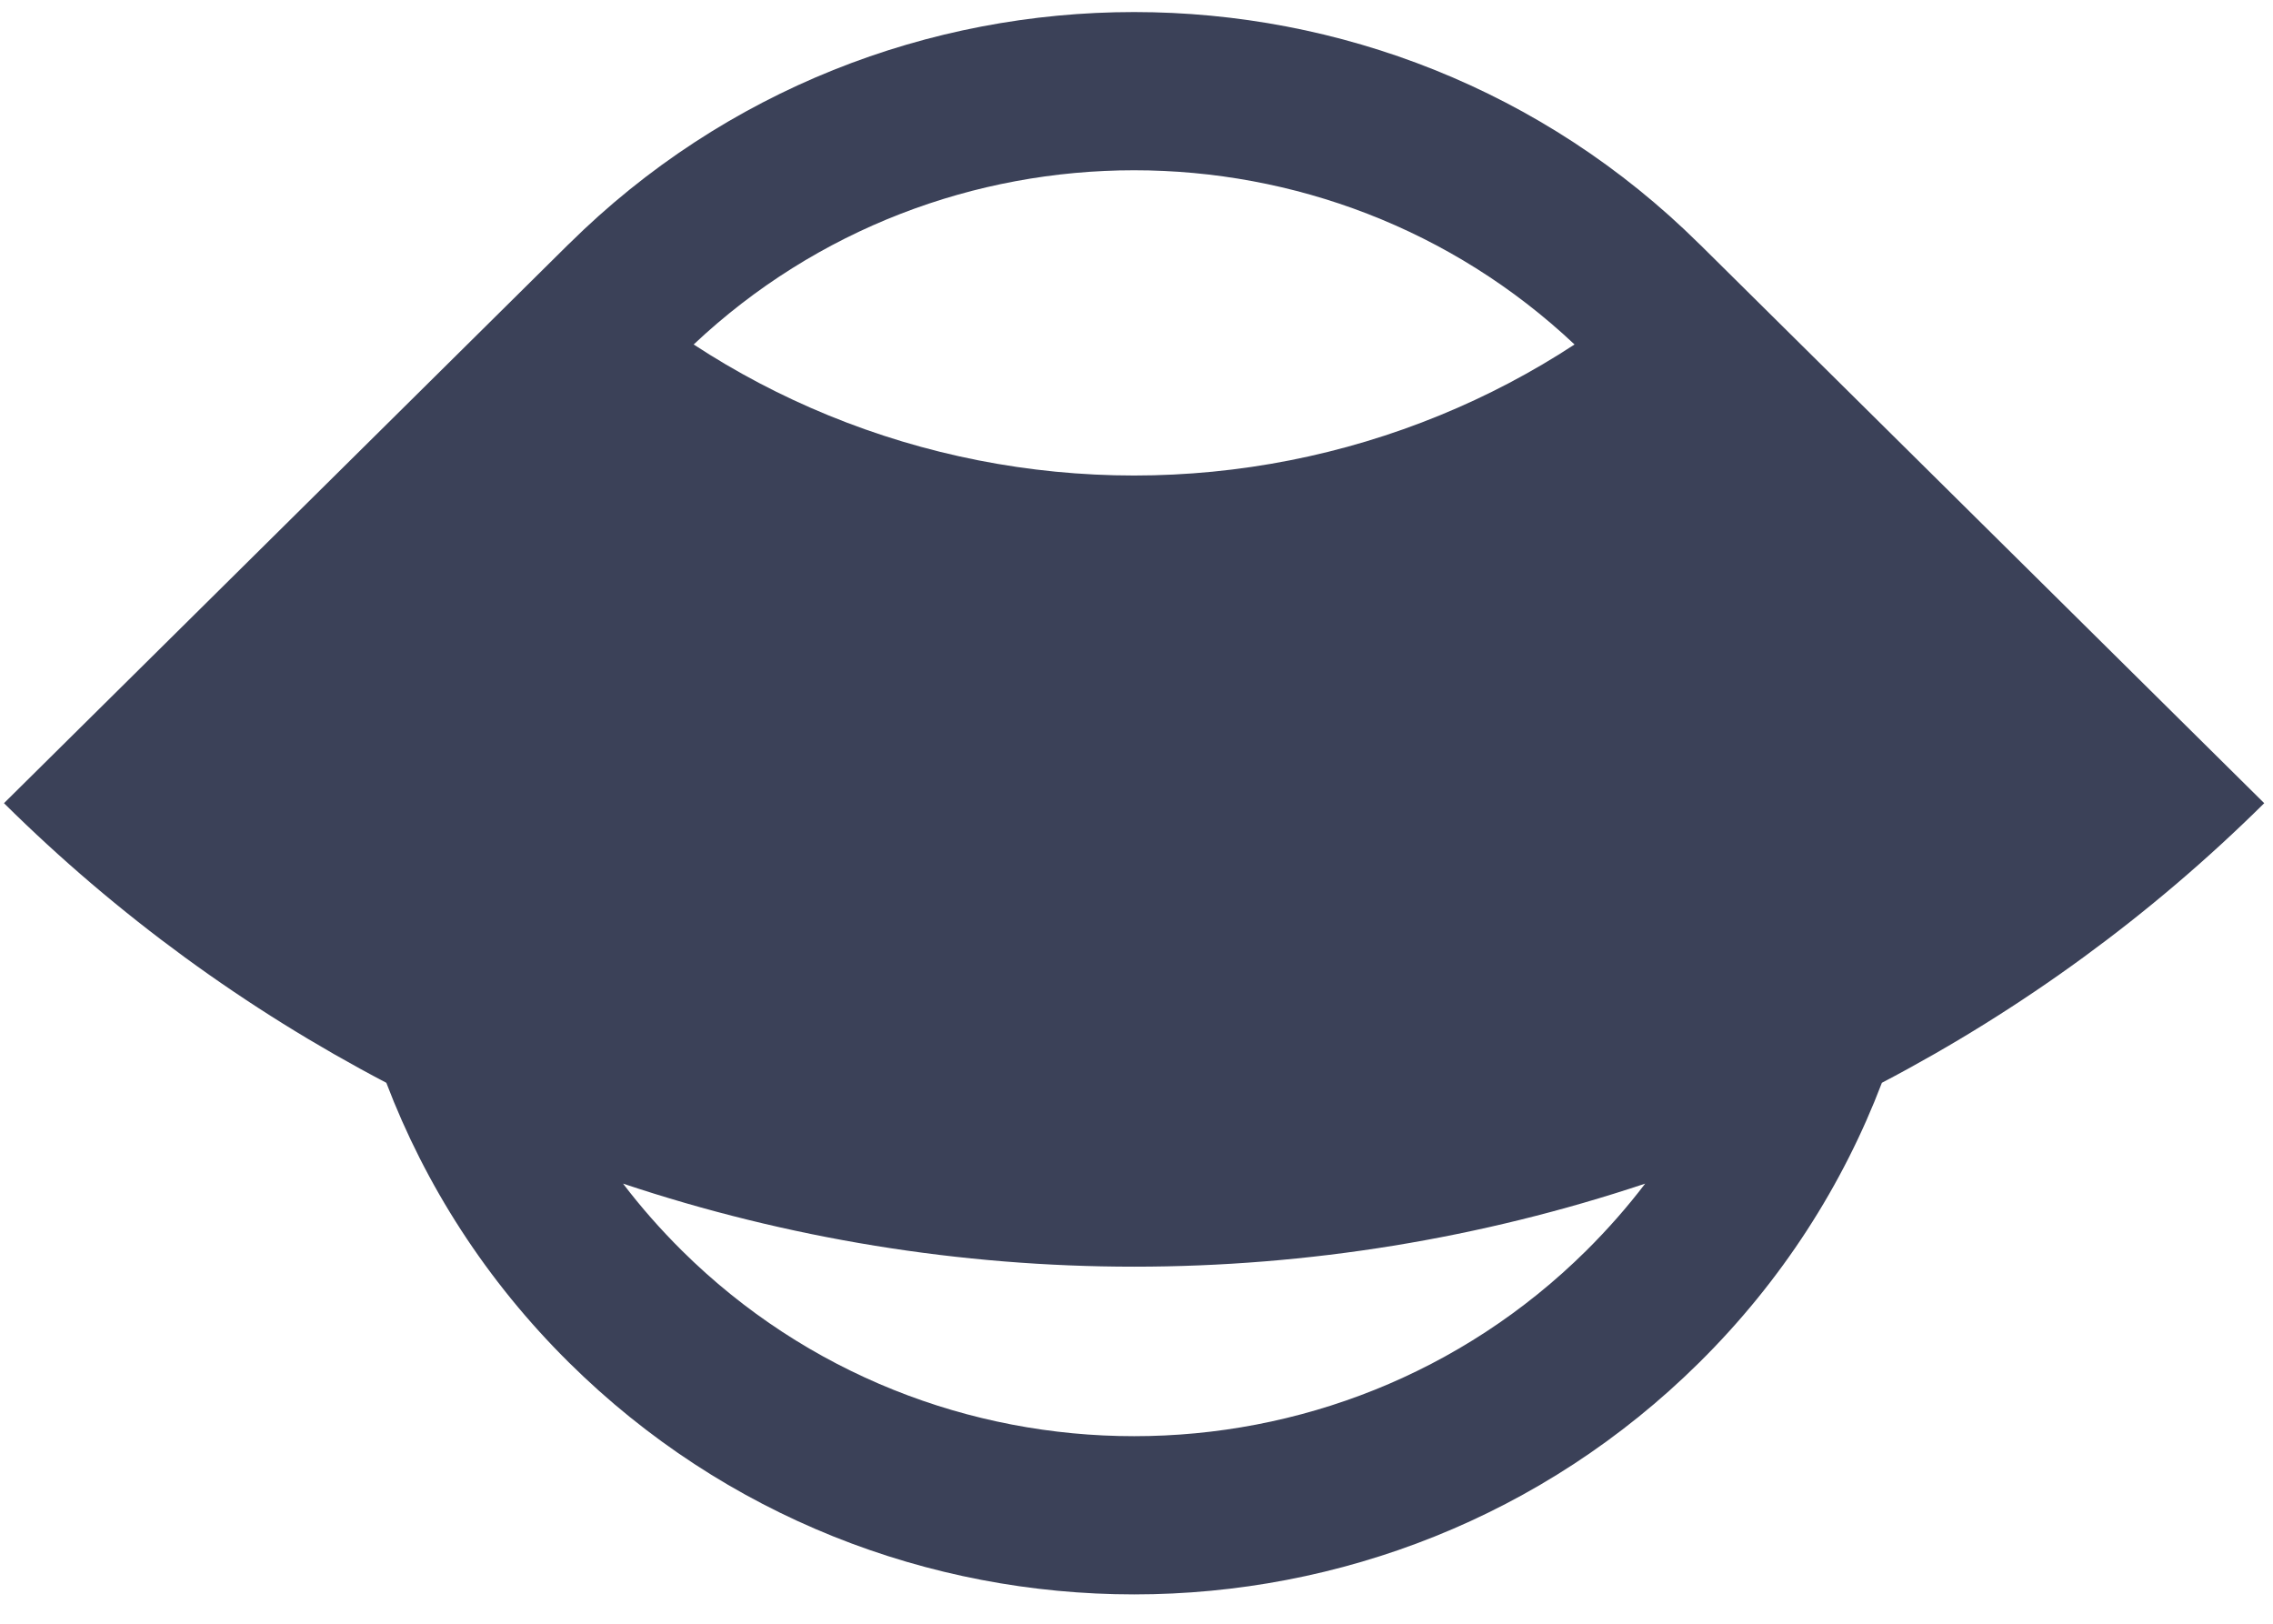 <svg width="28" height="20" viewBox="0 0 28 20" fill="none" xmlns="http://www.w3.org/2000/svg">
<g id="Logo" clip-path="url(#clip0_8_387)">
<path id="Vector" fill-rule="evenodd" clip-rule="evenodd" d="M7 3.012L0.049 9.893C1.439 11.27 3.028 12.43 4.759 13.337C5.238 14.594 5.988 15.773 7.01 16.784C10.854 20.59 17.087 20.59 20.931 16.784C21.953 15.773 22.703 14.594 23.182 13.337C24.913 12.43 26.502 11.27 27.892 9.893L20.947 3.018C20.942 3.013 20.936 3.008 20.931 3.003C17.087 -0.803 10.854 -0.803 7.01 3.003C7.006 3.006 7.003 3.009 7 3.012ZM20.266 14.579C18.241 15.255 16.114 15.602 13.97 15.602C11.827 15.602 9.7 15.255 7.675 14.579C7.894 14.867 8.137 15.143 8.402 15.406C11.477 18.451 16.464 18.451 19.539 15.406C19.804 15.143 20.047 14.867 20.266 14.579ZM8.545 4.243C9.067 4.585 9.622 4.877 10.203 5.115C11.398 5.605 12.678 5.857 13.97 5.857C15.263 5.857 16.543 5.605 17.738 5.115C18.319 4.877 18.874 4.585 19.396 4.243C16.359 1.382 11.582 1.382 8.545 4.243Z" fill="#3B4158"/>
</g>
<defs>
<clipPath id="clip0_8_387">
<rect width="27.843" height="19.49" fill="white" transform="translate(0.049 0.148)"/>
</clipPath>
</defs>
</svg>
